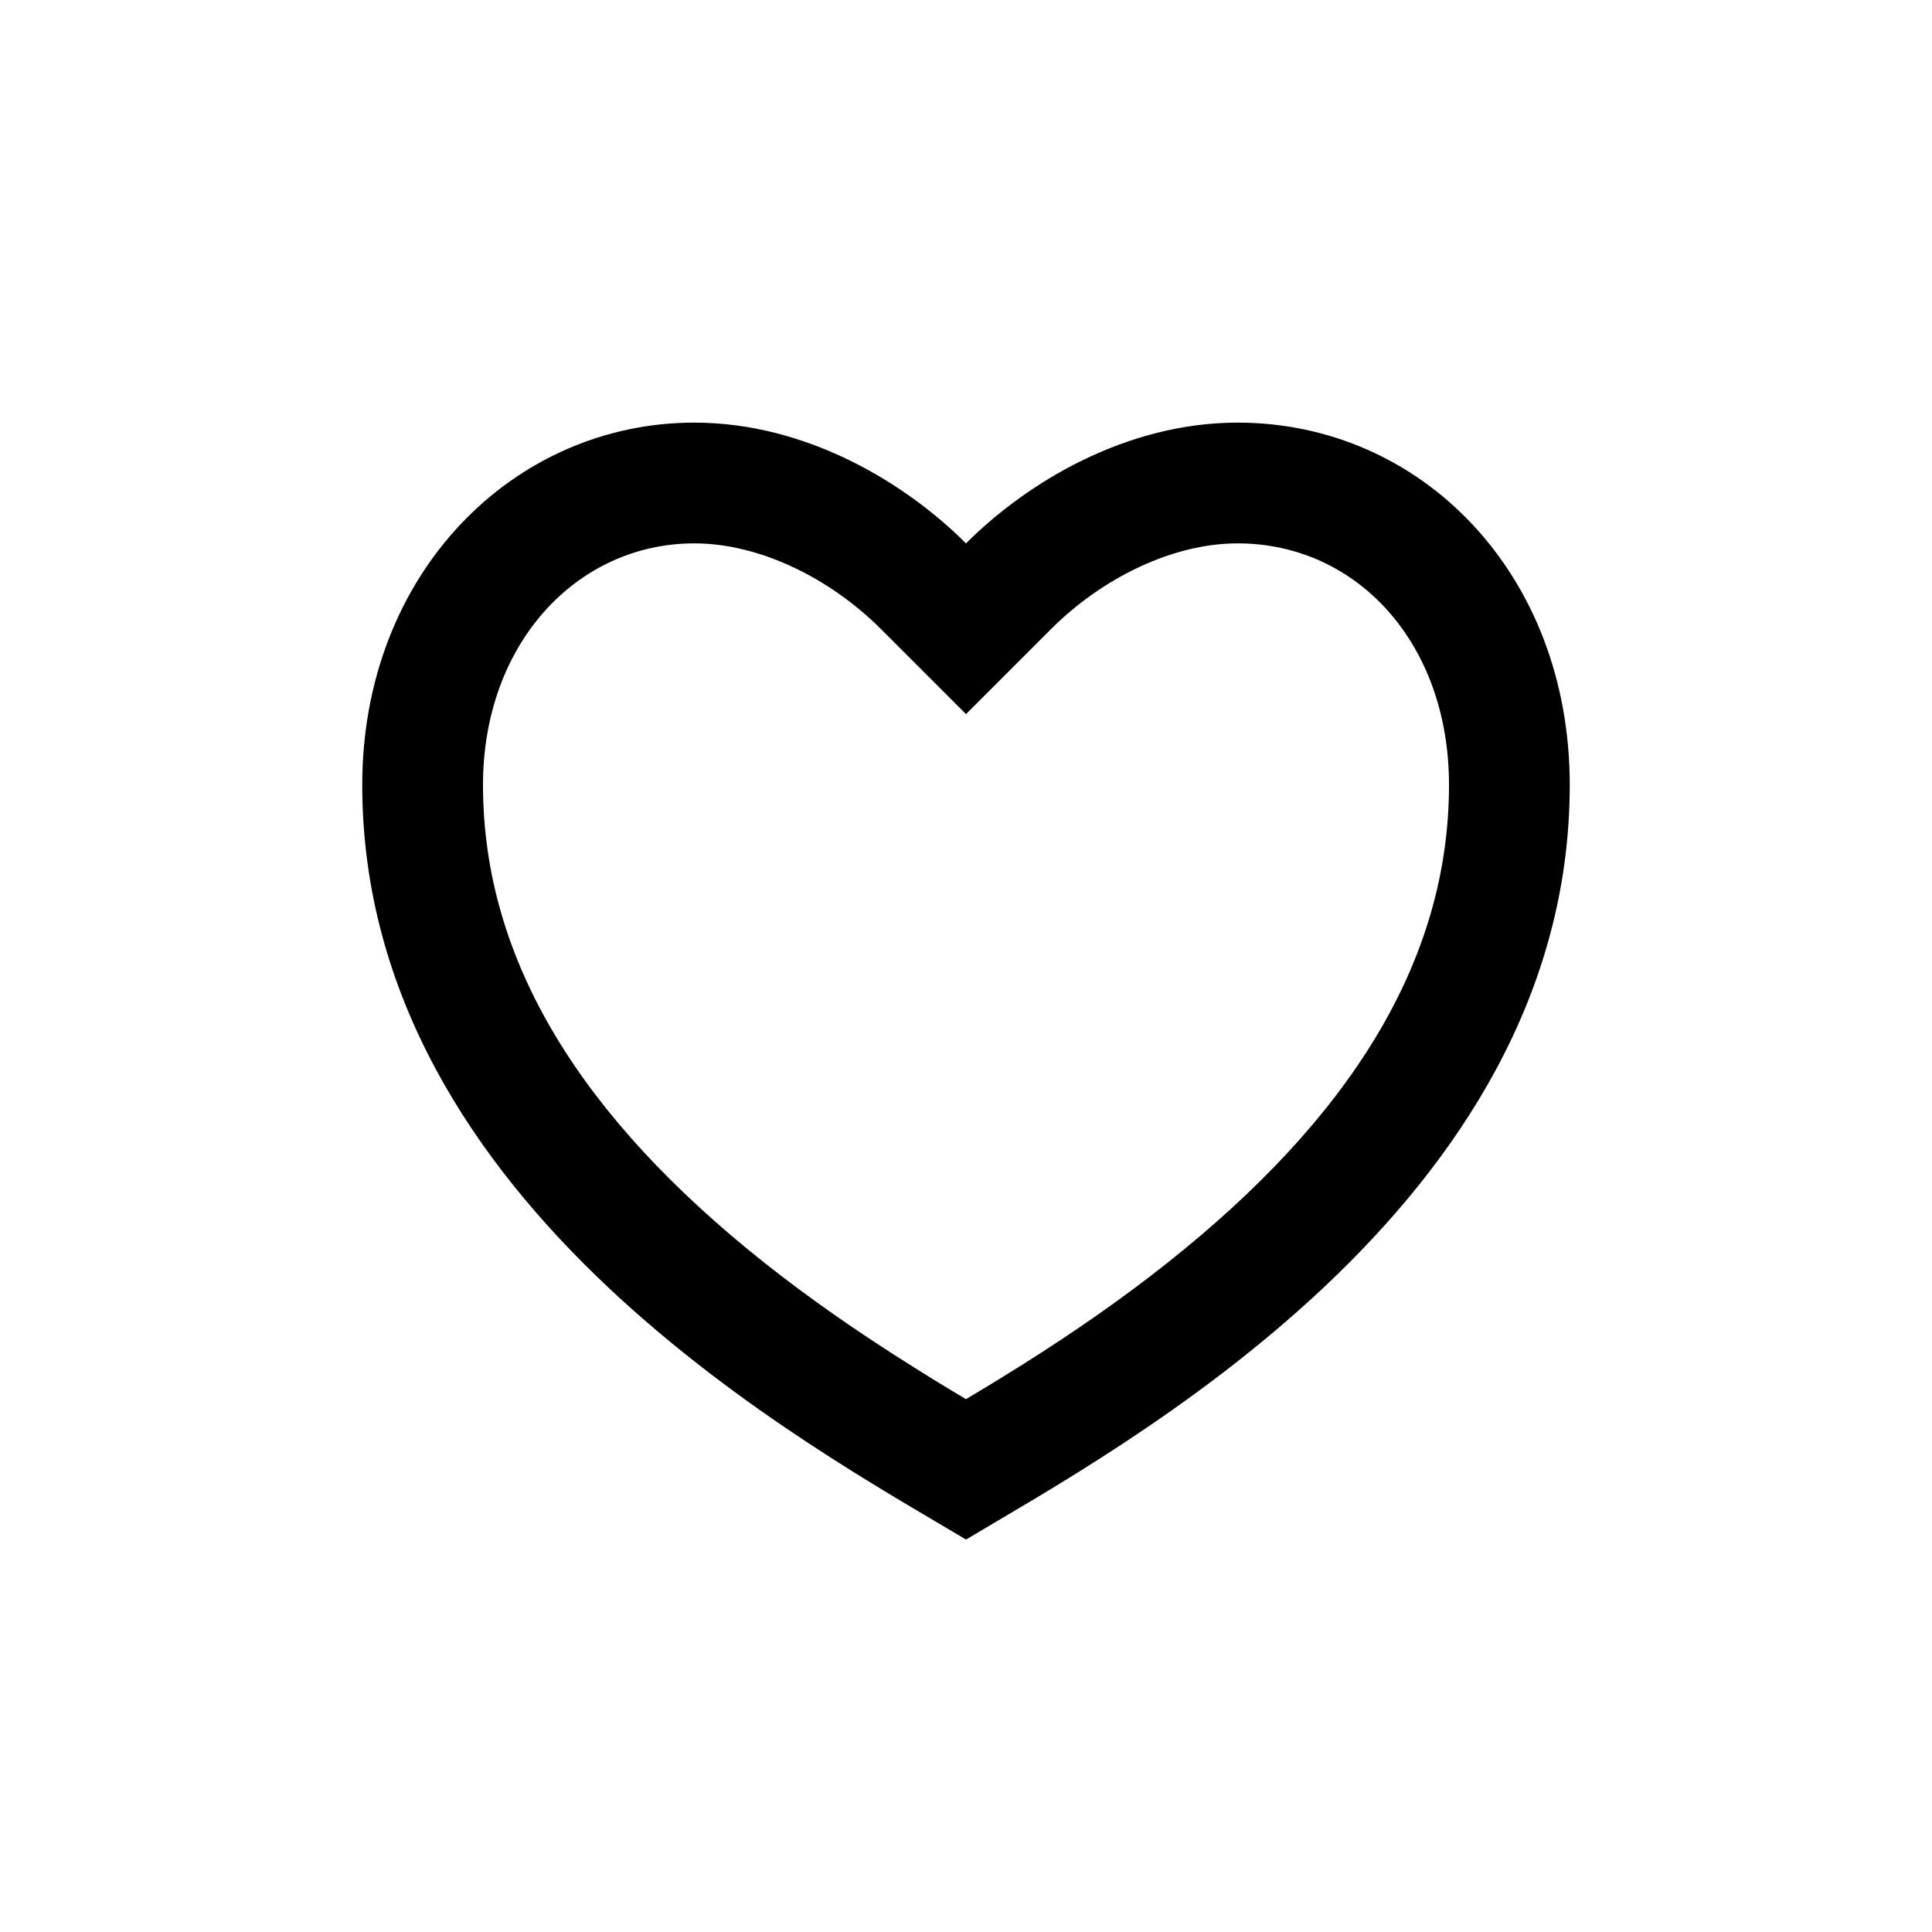 <svg width="24" height="24" viewBox="0 0 24 24" fill="none" xmlns="http://www.w3.org/2000/svg">
<path d="M15.375 5.25C17.654 5.25 19.5 7.125 19.5 9.75C19.5 15 13.875 18 12 19.125C10.125 18 4.5 15 4.5 9.75C4.5 7.125 6.375 5.25 8.625 5.25C10.02 5.25 11.25 6 12 6.75C12.75 6 13.98 5.25 15.375 5.25ZM12.7 16.953C13.361 16.536 13.957 16.121 14.515 15.677C16.751 13.9 18 11.957 18 9.75C18 7.98 16.847 6.75 15.375 6.75C14.568 6.75 13.695 7.178 13.06 7.811L12 8.871L10.94 7.811C10.305 7.178 9.432 6.75 8.625 6.75C7.17 6.75 6 7.992 6 9.75C6 11.958 7.25 13.9 9.484 15.677C10.043 16.121 10.639 16.536 11.3 16.952C11.524 17.094 11.746 17.23 12 17.381C12.254 17.23 12.476 17.094 12.7 16.953Z" fill="currentColor"/>
</svg>
